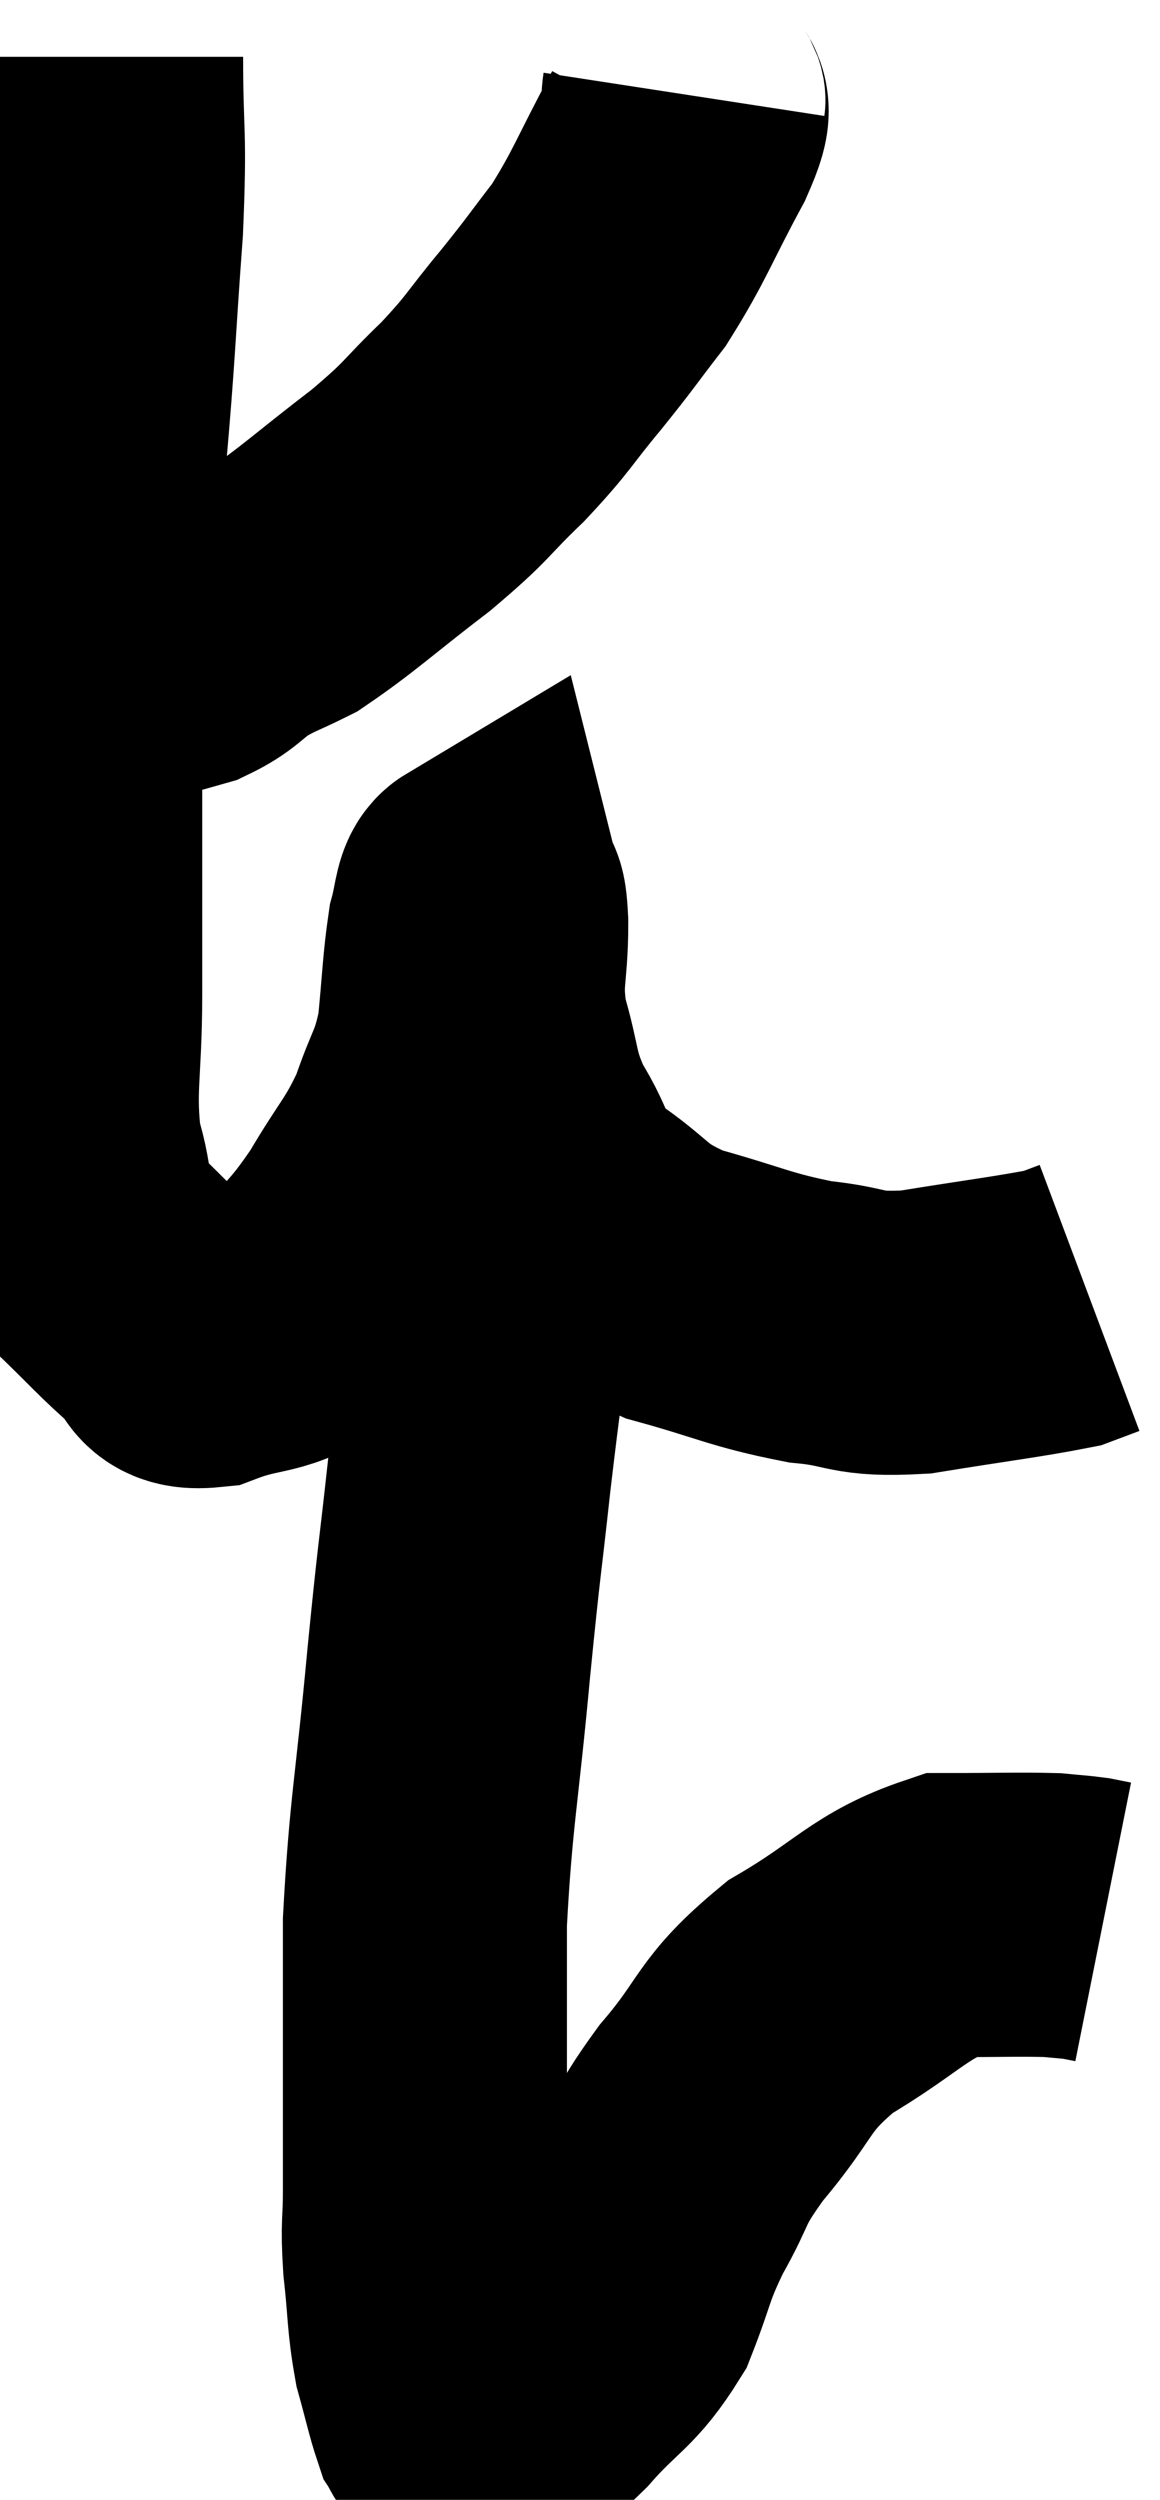 <svg xmlns="http://www.w3.org/2000/svg" viewBox="10.28 2.84 20.42 43.99" width="20.42" height="43.99"><path d="M 12.06 3.84 C 12.06 5.34, 12.135 5.07, 12.06 6.84 C 11.91 8.88, 11.94 8.865, 11.76 10.92 C 11.55 12.99, 11.445 13.245, 11.34 15.06 C 11.34 16.62, 11.34 16.86, 11.34 18.18 C 11.34 19.26, 11.34 19.11, 11.34 20.34 C 11.34 21.72, 11.205 21.99, 11.34 23.1 C 11.61 23.94, 11.4 24.03, 11.88 24.78 C 12.57 25.44, 12.75 25.665, 13.26 26.1 C 13.59 26.31, 13.32 26.58, 13.92 26.52 C 14.79 26.19, 14.94 26.385, 15.66 25.86 C 16.23 25.14, 16.26 25.215, 16.8 24.42 C 17.31 23.55, 17.43 23.52, 17.82 22.68 C 18.09 21.87, 18.18 21.915, 18.36 21.06 C 18.45 20.16, 18.45 19.875, 18.54 19.26 C 18.63 18.93, 18.645 18.645, 18.72 18.6 C 18.78 18.84, 18.81 18.495, 18.84 19.08 C 18.84 20.01, 18.705 20.025, 18.84 20.94 C 19.11 21.84, 19.005 21.915, 19.38 22.74 C 19.86 23.49, 19.65 23.565, 20.34 24.24 C 21.24 24.84, 21.09 24.975, 22.14 25.44 C 23.34 25.77, 23.475 25.89, 24.54 26.1 C 25.47 26.19, 25.29 26.34, 26.4 26.28 C 27.69 26.07, 28.215 26.01, 28.98 25.86 C 29.22 25.77, 29.34 25.725, 29.46 25.68 L 29.46 25.68" fill="none" stroke="black" stroke-width="5"></path><path d="M 22.32 4.5 C 22.26 4.89, 22.53 4.53, 22.2 5.28 C 21.6 6.39, 21.555 6.615, 21 7.5 C 20.49 8.16, 20.535 8.13, 19.98 8.82 C 19.38 9.54, 19.44 9.555, 18.78 10.26 C 18.06 10.95, 18.21 10.905, 17.34 11.64 C 16.32 12.42, 16.05 12.69, 15.3 13.2 C 14.82 13.44, 14.775 13.425, 14.34 13.68 C 13.95 13.95, 13.965 14.025, 13.56 14.22 C 13.14 14.34, 12.96 14.385, 12.72 14.46 C 12.66 14.49, 12.72 14.475, 12.6 14.52 C 12.42 14.58, 12.405 14.61, 12.24 14.64 C 12.09 14.64, 12.015 14.64, 11.94 14.64 C 11.94 14.64, 11.94 14.64, 11.94 14.64 L 11.94 14.64" fill="none" stroke="black" stroke-width="5"></path><path d="M 18.72 21.72 C 18.96 22.17, 19.14 21.675, 19.2 22.62 C 19.08 24.06, 19.125 23.955, 18.96 25.5 C 18.75 27.15, 18.735 27.15, 18.54 28.8 C 18.36 30.45, 18.375 30.135, 18.18 32.1 C 17.97 34.38, 17.865 34.71, 17.76 36.66 C 17.76 38.28, 17.76 38.715, 17.76 39.9 C 17.76 40.65, 17.76 40.71, 17.76 41.4 C 17.76 42.03, 17.715 41.94, 17.76 42.66 C 17.85 43.47, 17.82 43.605, 17.94 44.28 C 18.09 44.82, 18.135 45.045, 18.24 45.36 C 18.3 45.45, 18.24 45.435, 18.36 45.54 C 18.54 45.66, 18.345 45.945, 18.72 45.78 C 19.29 45.33, 19.245 45.48, 19.86 44.88 C 20.52 44.13, 20.685 44.175, 21.18 43.38 C 21.51 42.54, 21.435 42.54, 21.84 41.7 C 22.32 40.86, 22.125 40.95, 22.8 40.02 C 23.67 39, 23.49 38.85, 24.54 37.98 C 25.77 37.26, 25.935 36.9, 27 36.54 C 27.9 36.54, 28.2 36.525, 28.8 36.54 C 29.1 36.57, 29.175 36.57, 29.4 36.6 C 29.55 36.63, 29.625 36.645, 29.7 36.66 C 29.7 36.66, 29.7 36.66, 29.7 36.66 L 29.7 36.66" fill="none" stroke="black" stroke-width="5"></path></svg>